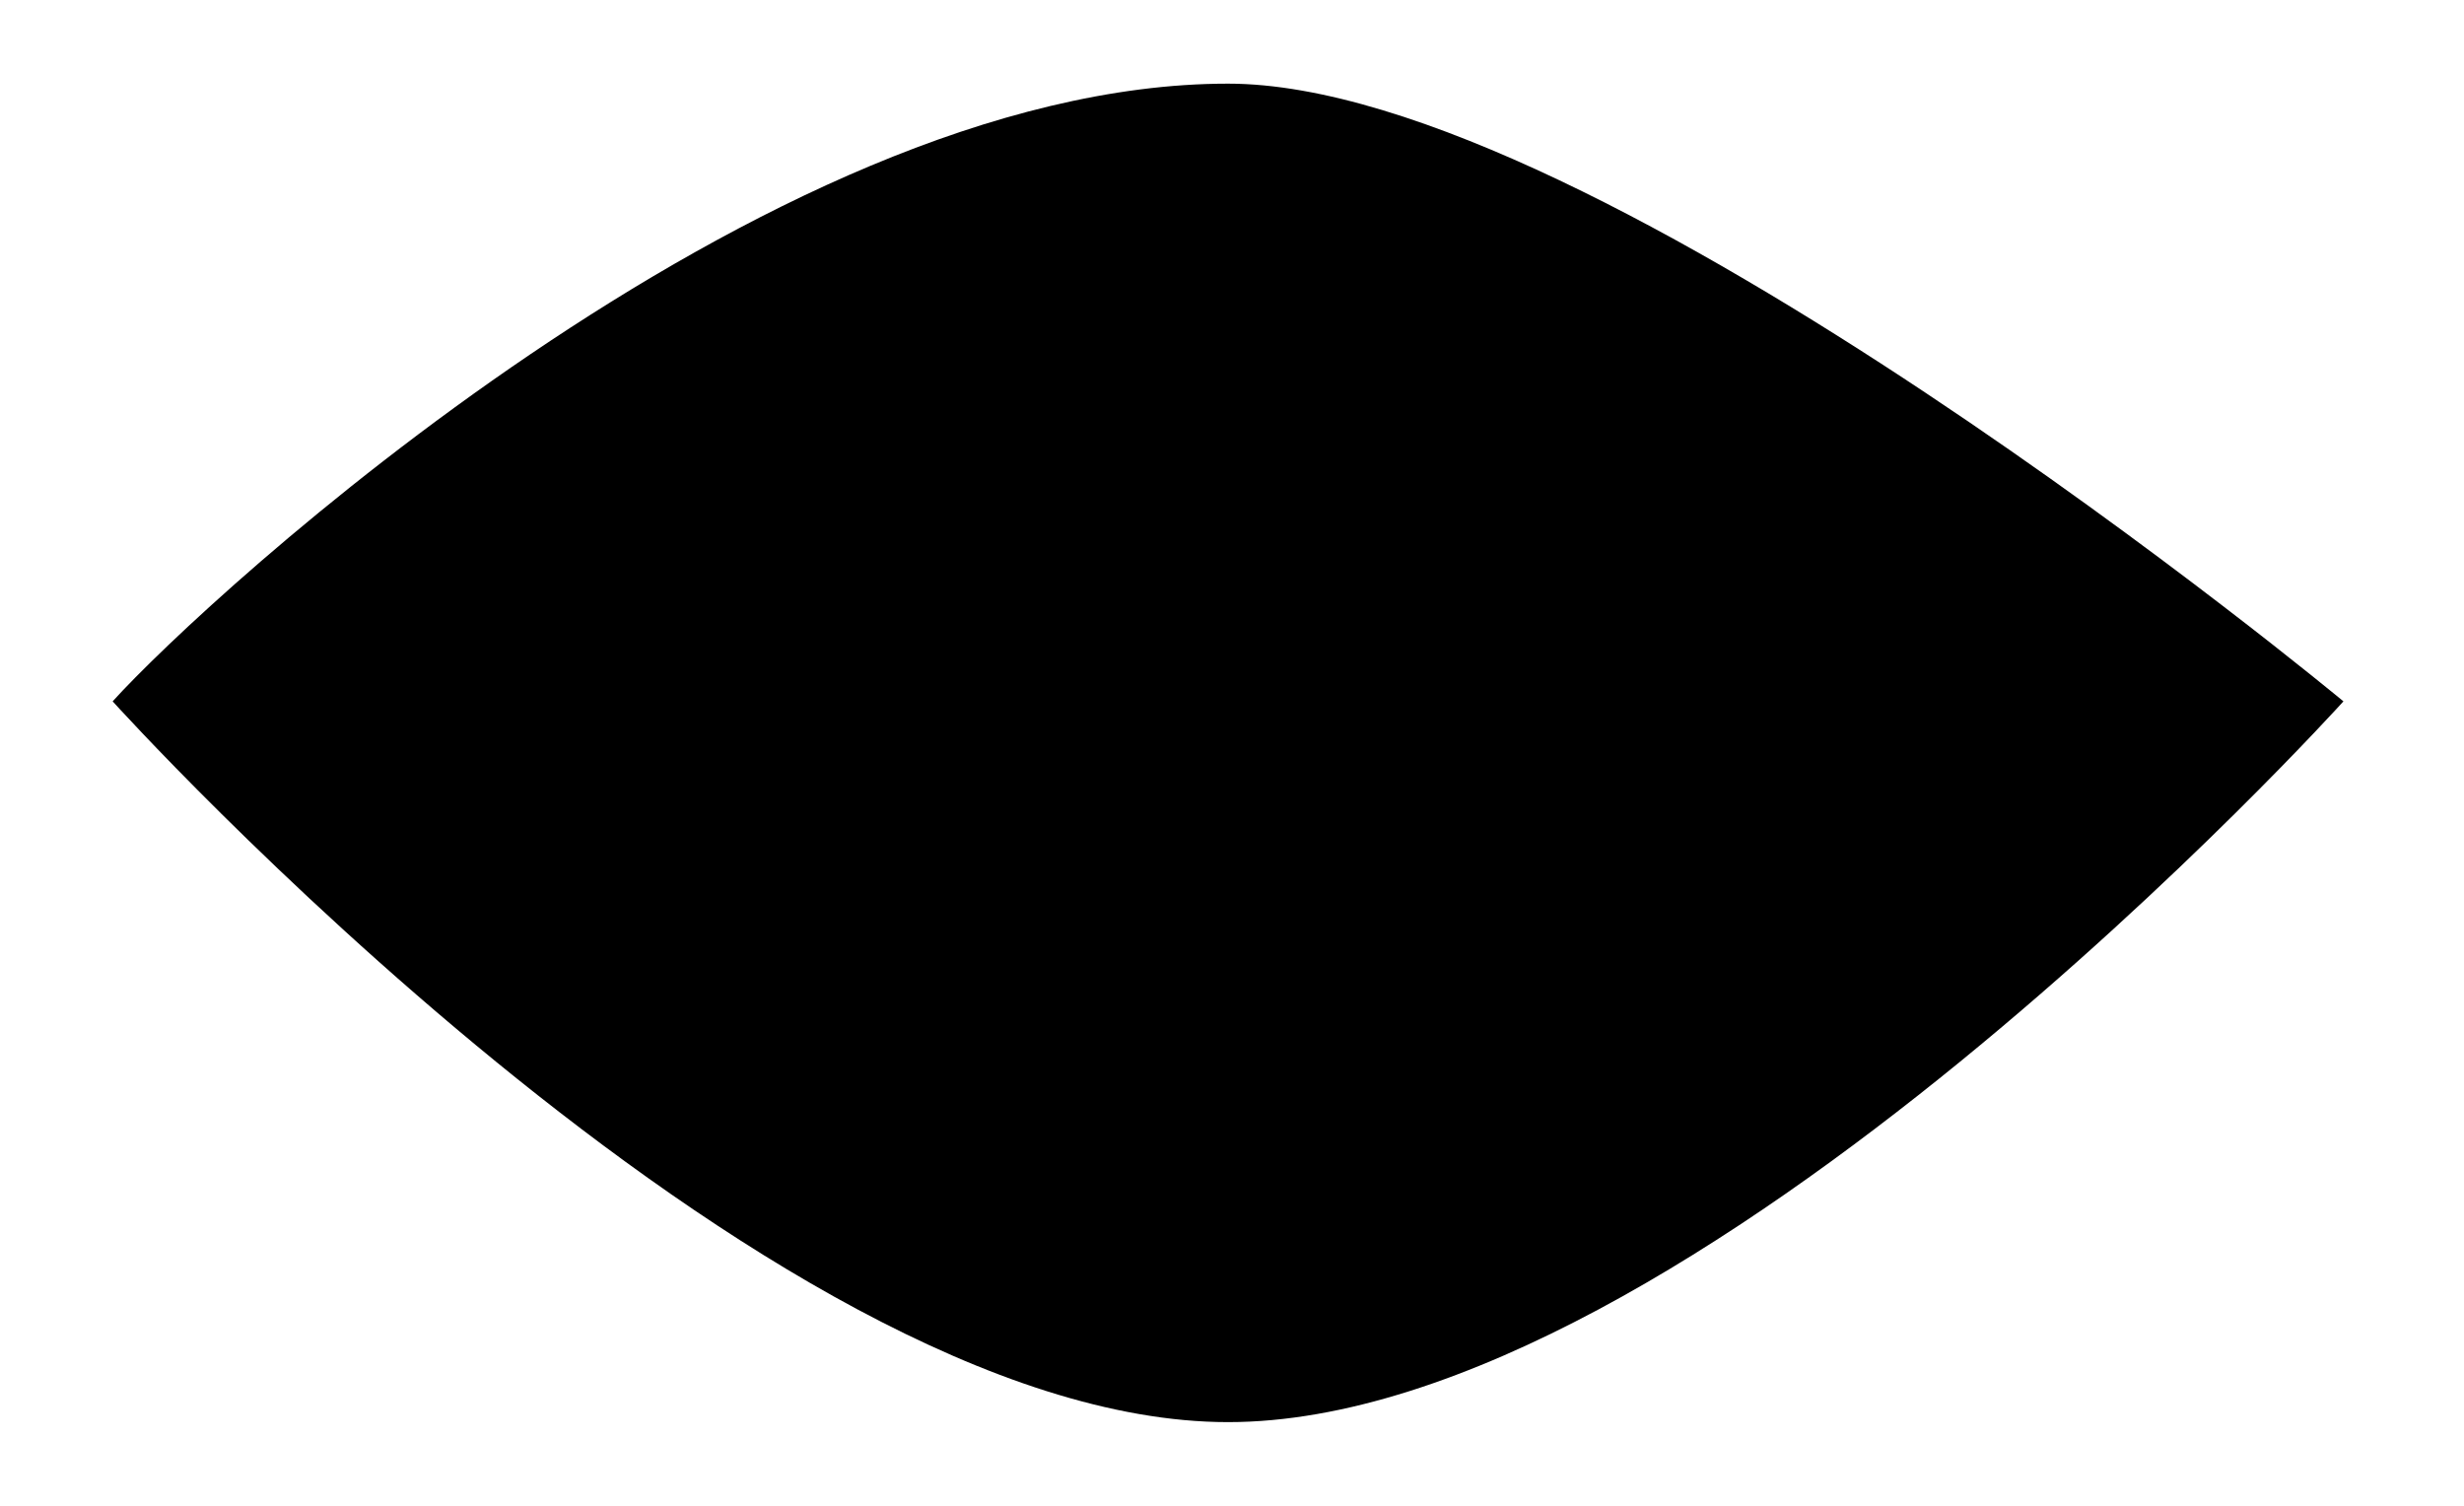 <svg class="qqvfw-svg--quick-view" xmlns="http://www.w3.org/2000/svg" width="22.091" height="13.5" viewBox="0 0 22.091 13.5"><g transform="translate(1.01 .75)" stroke-miterlimit="10" stroke-width="1.5"><circle cx="3" cy="3" r="3" transform="translate(7 3)"/><path d="M0 5.538S5.833 12 10 12s10-6.462 10-6.462S13.333 0 10 0C5.833 0 .833 4.615 0 5.538Z"/></g></svg>
